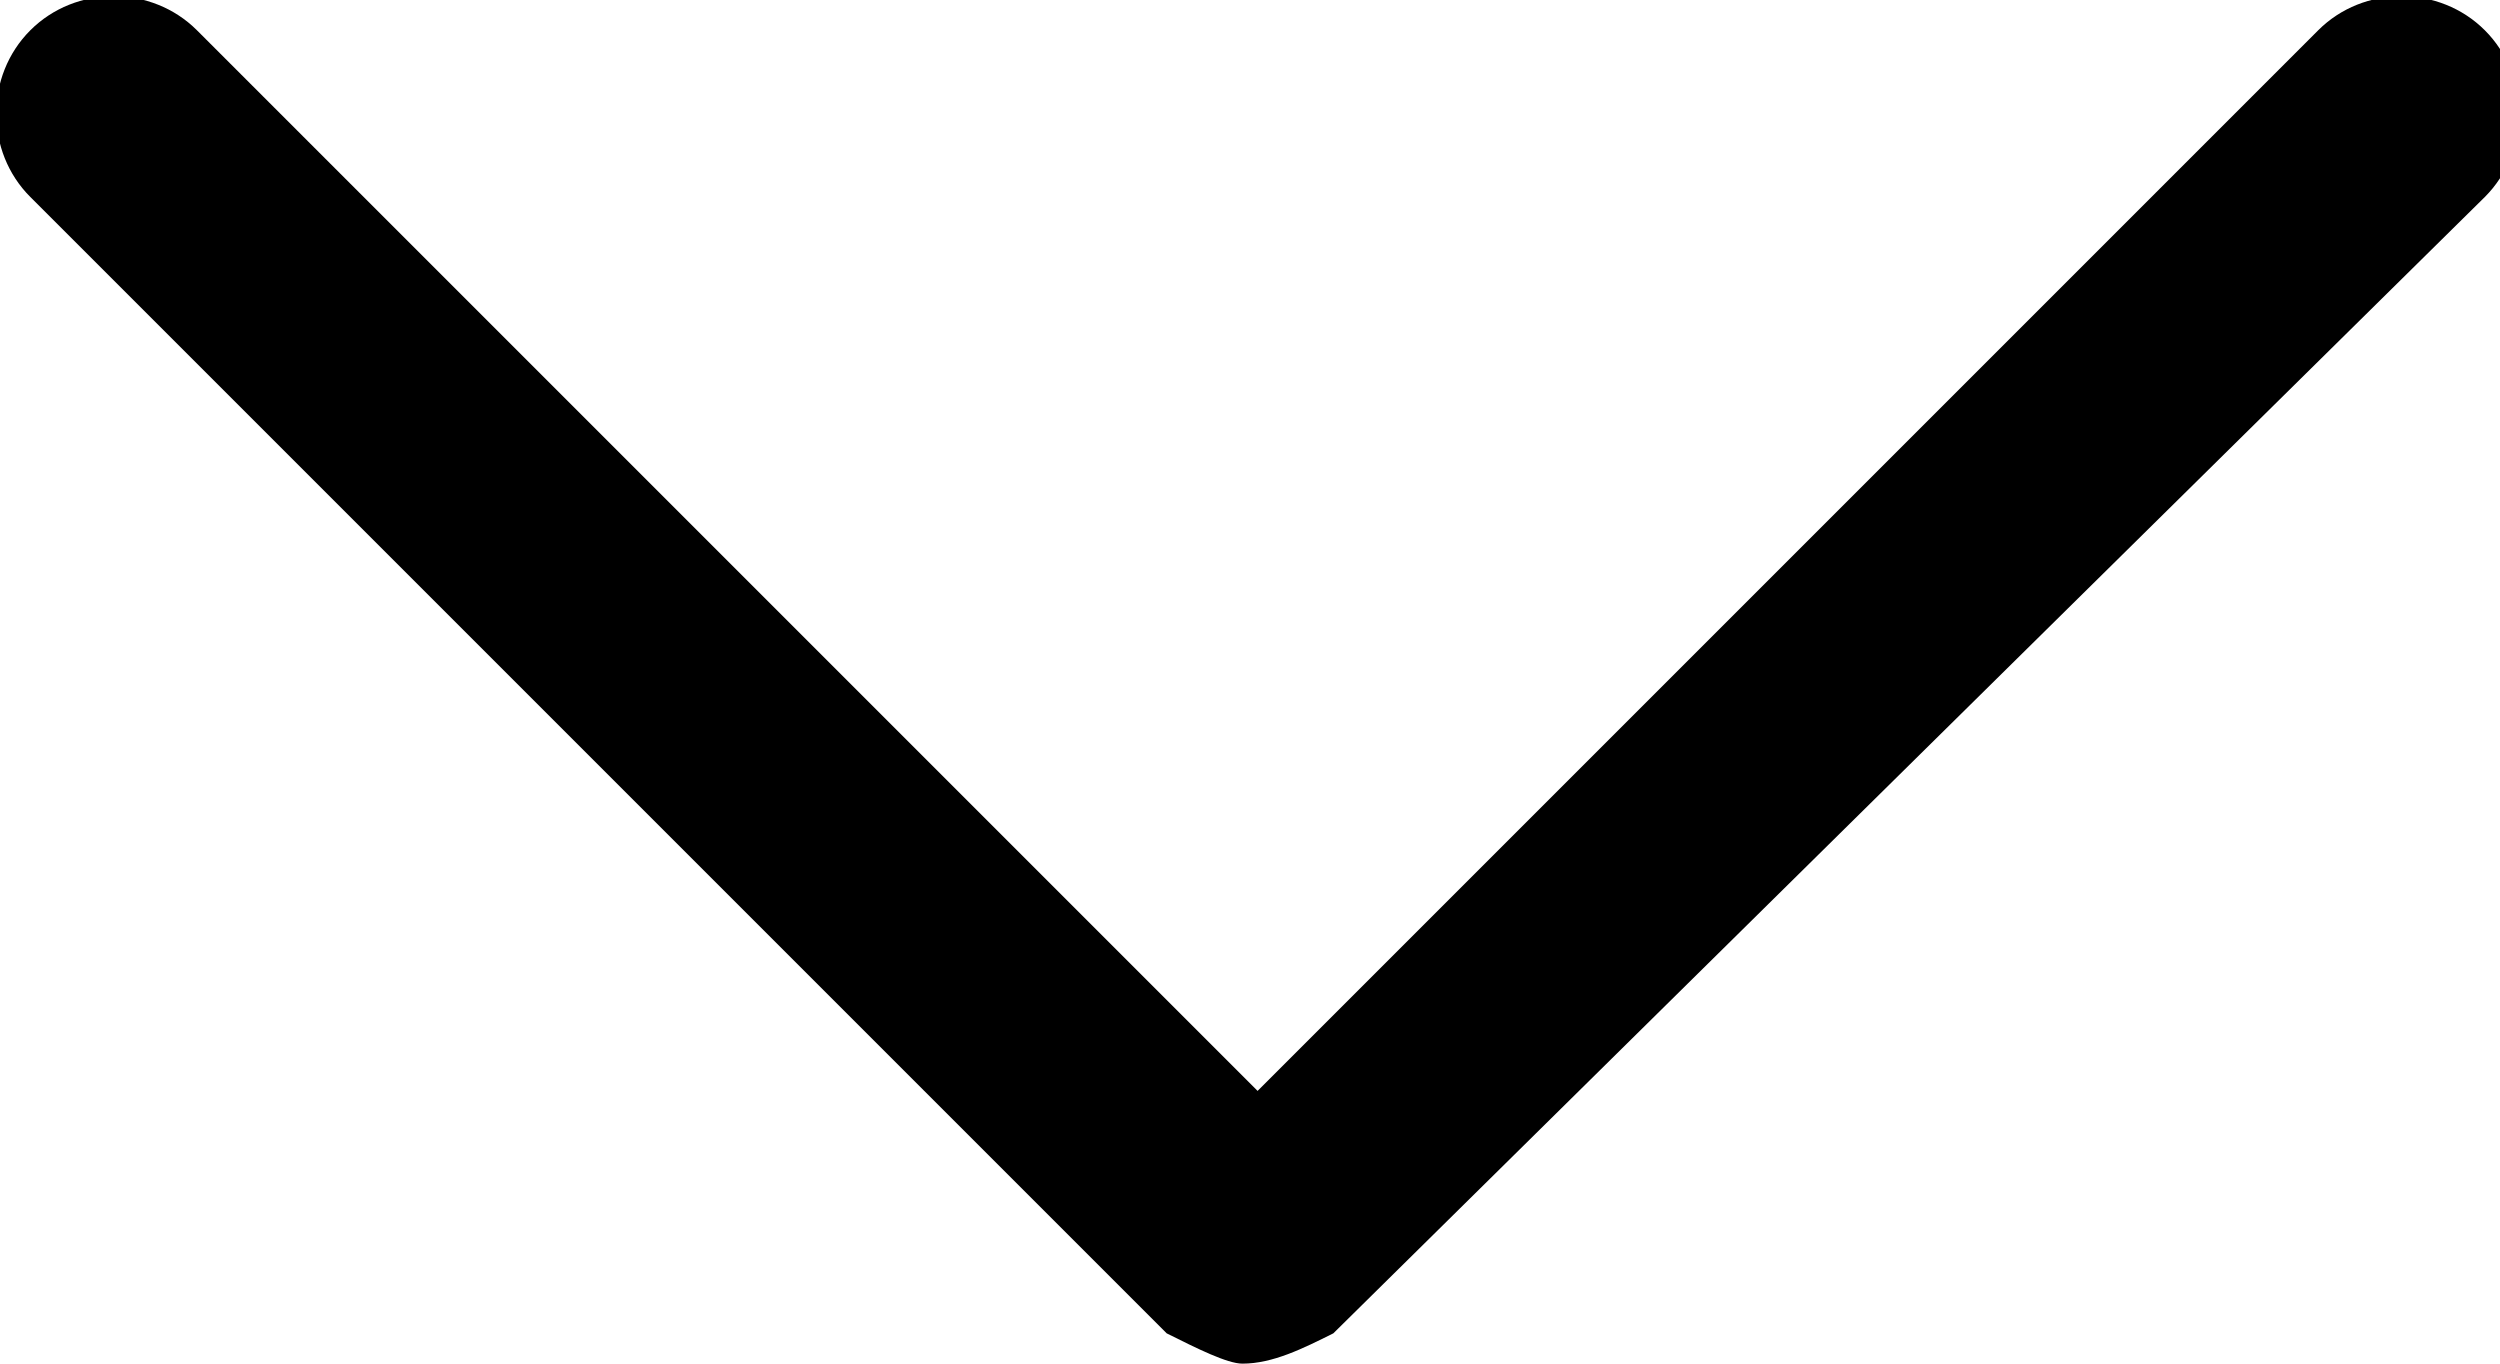 <svg enable-background="new 0 0 16.5 9" viewBox="0 0 16.5 9" xmlns="http://www.w3.org/2000/svg"><path d="m8.2 9c-.1 0-.3-.1-.5-.2l-7.5-7.5c-.3-.3-.3-.8 0-1.1s.8-.3 1.1 0l7 7 7-7c.3-.3.8-.3 1.1 0s.3.8 0 1.1l-7.6 7.5c-.2.1-.4.2-.6.2z"/></svg>
